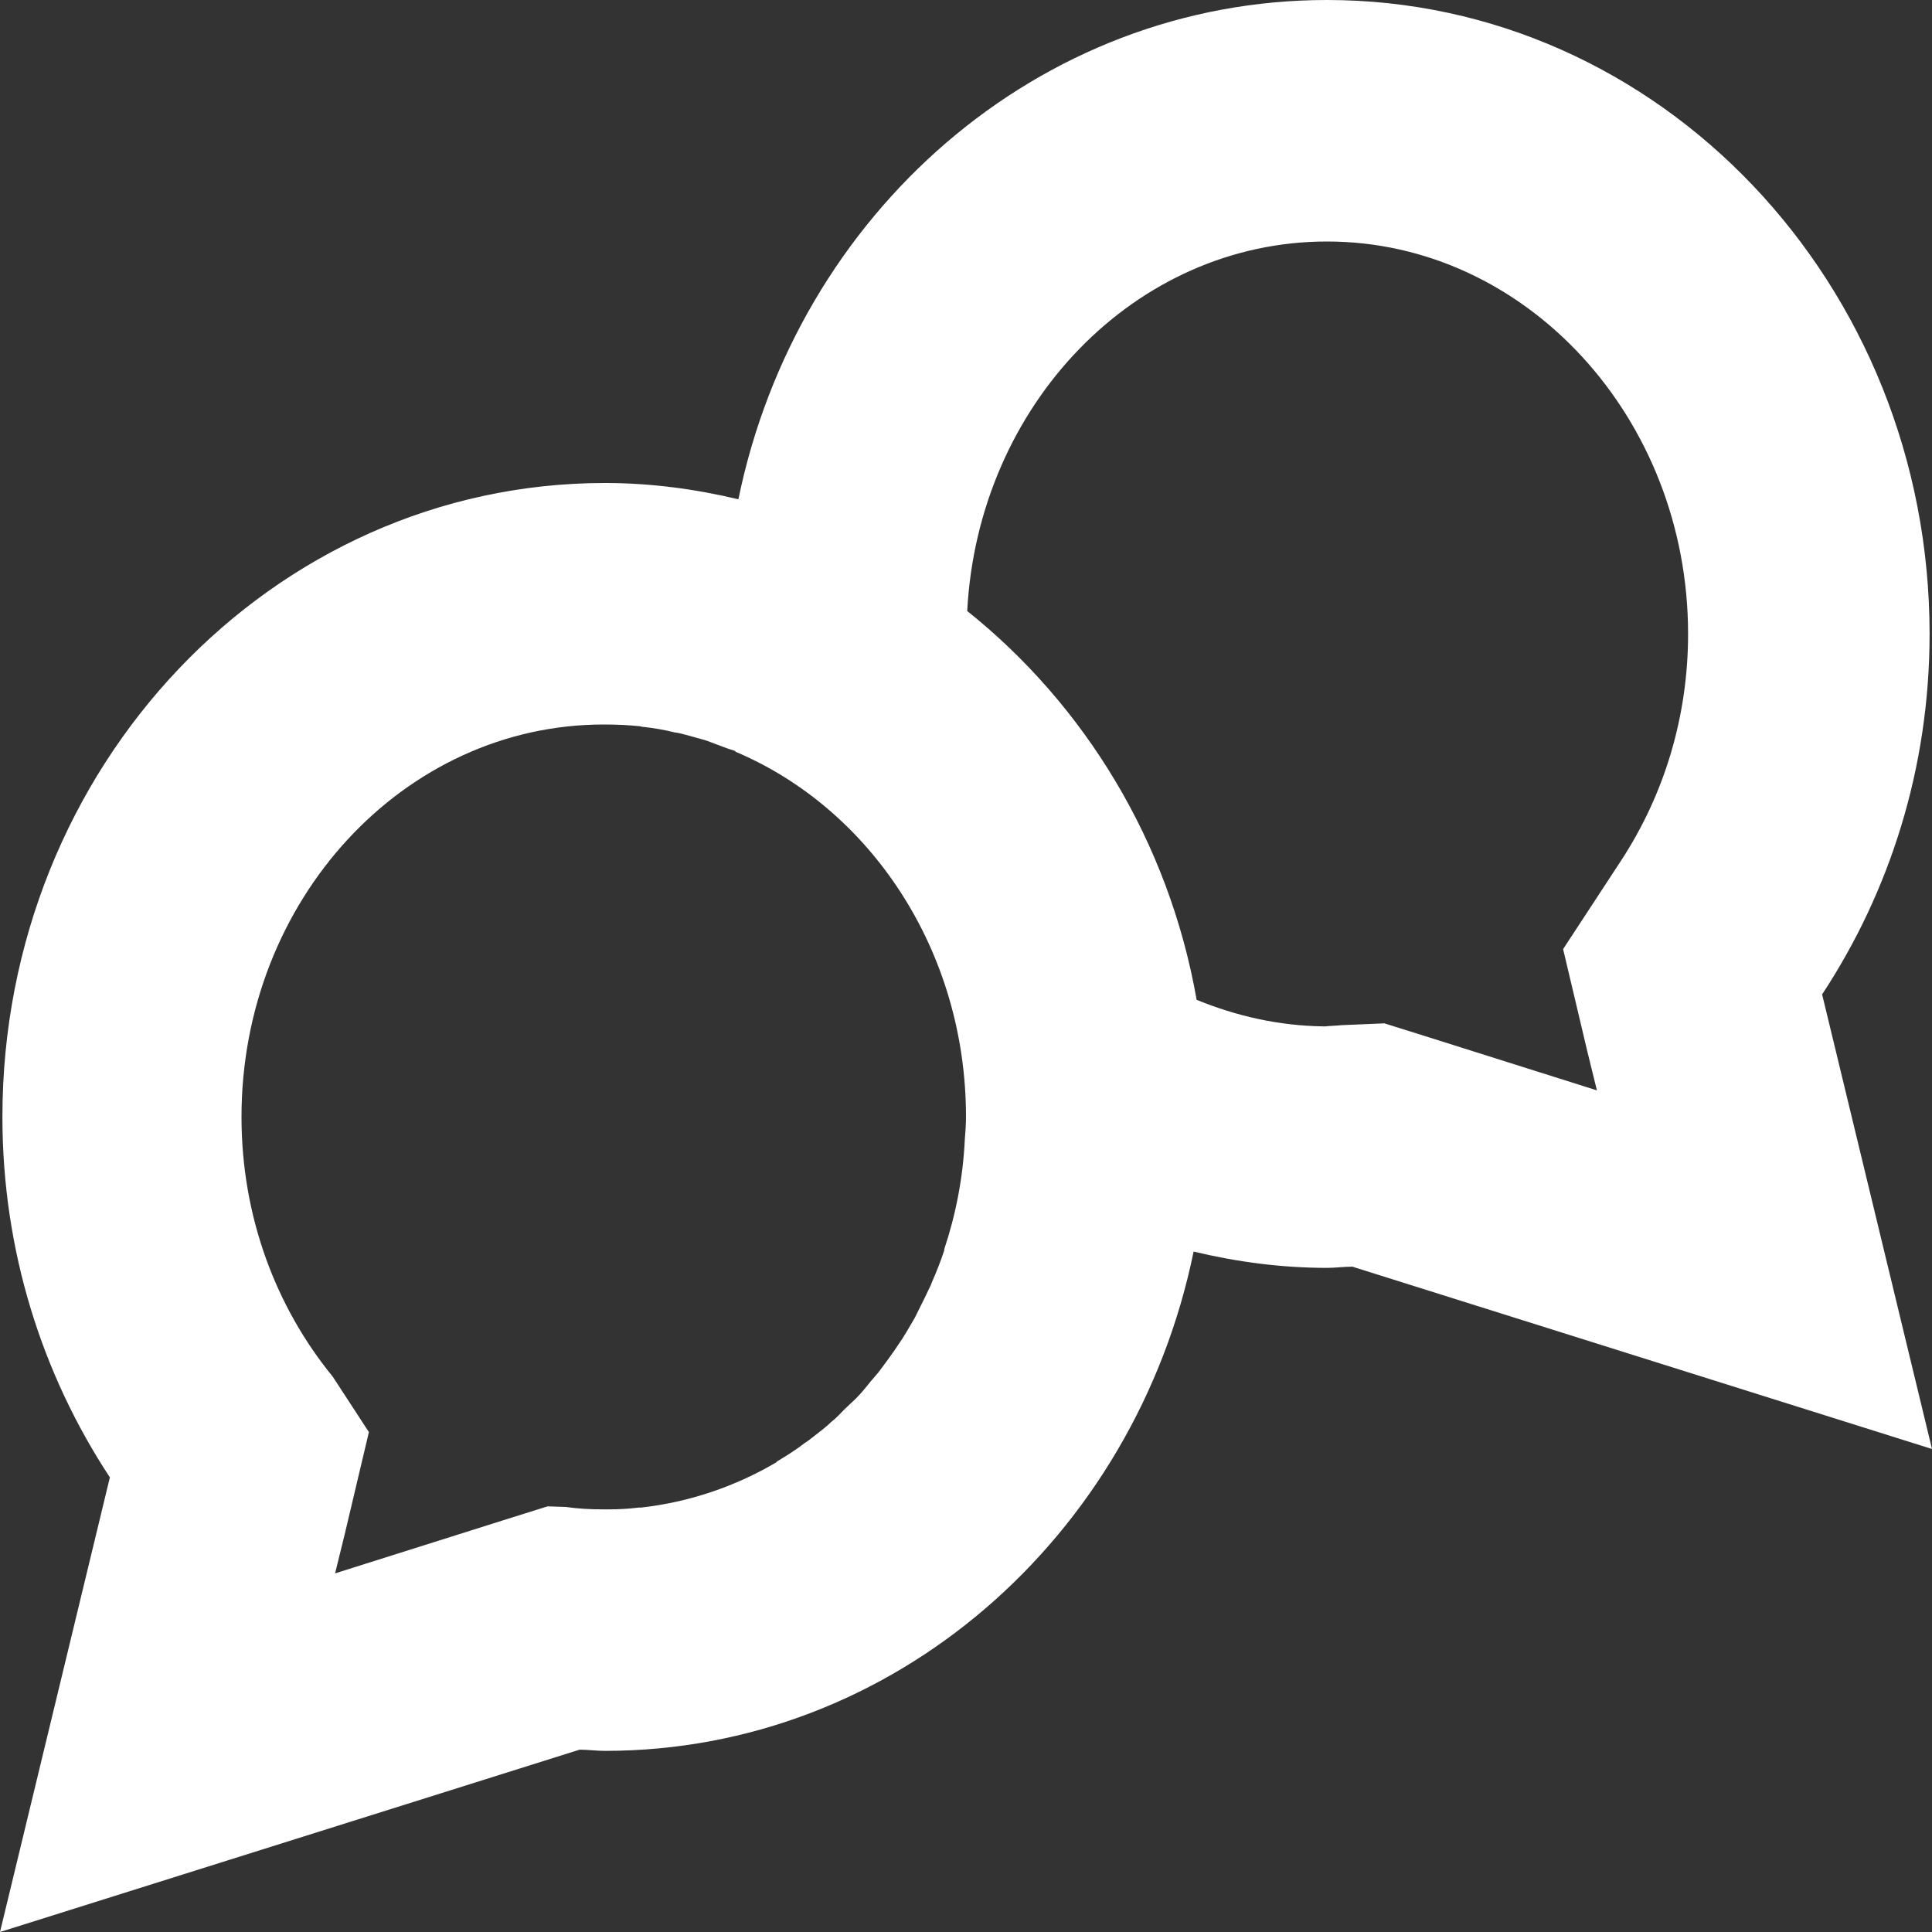 <svg xmlns="http://www.w3.org/2000/svg" viewBox="0 0 32 32" width="32" height="32">
	<rect x="0" y="0" width="32" height="32" fill="#333333" stroke="none"/>
	<style>
		tspan { white-space:pre }
		.shp0 { fill: #ffffff } 
	</style>
	<g id="Features">
		<g id="F4">
			<path id="Conversation" class="shp0" d="M30.18 16.47C31.3 14.77 31.96 12.72 31.96 10.5C31.96 4.7 27.49 0 21.98 0C17.2 0 13.2 3.54 12.23 8.27C11.52 8.1 10.78 8 10.02 8C4.51 8 0.04 12.7 0.04 18.5C0.04 20.72 0.7 22.77 1.82 24.47L0 32L9.6 28.98C9.74 28.98 9.88 29 10.02 29C14.8 29 18.8 25.46 19.77 20.73C20.48 20.9 21.22 21 21.98 21C22.12 21 22.26 20.98 22.4 20.98L32 24L30.18 16.47ZM15.98 18.88C15.98 18.88 15.98 18.88 15.98 18.88C15.95 19.51 15.83 20.12 15.64 20.69C15.64 20.7 15.64 20.7 15.64 20.71C15.58 20.89 15.51 21.07 15.43 21.25C15.43 21.26 15.42 21.27 15.42 21.28C15.34 21.45 15.26 21.61 15.18 21.77C15.17 21.79 15.16 21.81 15.15 21.83C15.06 21.98 14.98 22.13 14.88 22.27C14.86 22.3 14.84 22.33 14.82 22.36C14.73 22.49 14.64 22.61 14.55 22.73C14.51 22.78 14.47 22.82 14.43 22.87C14.35 22.97 14.27 23.07 14.18 23.16C14.12 23.22 14.05 23.28 13.99 23.34C13.92 23.41 13.85 23.49 13.77 23.55C13.68 23.64 13.58 23.71 13.48 23.79C13.43 23.83 13.38 23.87 13.33 23.9C13.19 24.01 13.03 24.11 12.88 24.2C12.87 24.21 12.86 24.21 12.86 24.22C12.18 24.62 11.42 24.88 10.62 24.97C10.6 24.97 10.59 24.97 10.58 24.97C10.42 24.99 10.25 25 10.08 25L10.05 25C10.05 25 10.05 25 10.04 25C10.03 25 10.01 25 10 25C9.79 25 9.58 24.99 9.37 24.96L9.07 24.95L8.4 25.16L5.55 26.06L5.71 25.41L6.11 23.72L5.51 22.8C4.57 21.65 4 20.15 4 18.5C4 14.91 6.69 12 10 12C10 12 10.01 12 10.01 12C10.01 12 10.02 12 10.02 12C10.22 12 10.42 12.01 10.61 12.03C10.63 12.04 10.65 12.04 10.66 12.04C10.84 12.06 11.01 12.09 11.17 12.13C11.26 12.14 11.35 12.17 11.43 12.19C11.53 12.22 11.62 12.24 11.71 12.27C11.82 12.31 11.92 12.35 12.03 12.39C12.08 12.41 12.13 12.42 12.18 12.44C12.18 12.45 12.18 12.45 12.18 12.45C14.41 13.39 16 15.74 16 18.5C16 18.63 15.99 18.75 15.98 18.88L15.98 18.88ZM26.84 14.27L25.89 15.72L26.29 17.41L26.45 18.06L23.6 17.16L22.93 16.95L22.22 16.98C22.13 16.99 22.04 16.99 21.95 17L21.92 17C21.18 16.99 20.48 16.83 19.82 16.56C19.36 13.94 17.96 11.67 16.02 10.12C16.2 6.71 18.8 4 21.98 4C25.27 4 27.96 6.92 27.96 10.5C27.96 11.86 27.57 13.16 26.84 14.27Z" />
		</g>
	</g>
</svg>